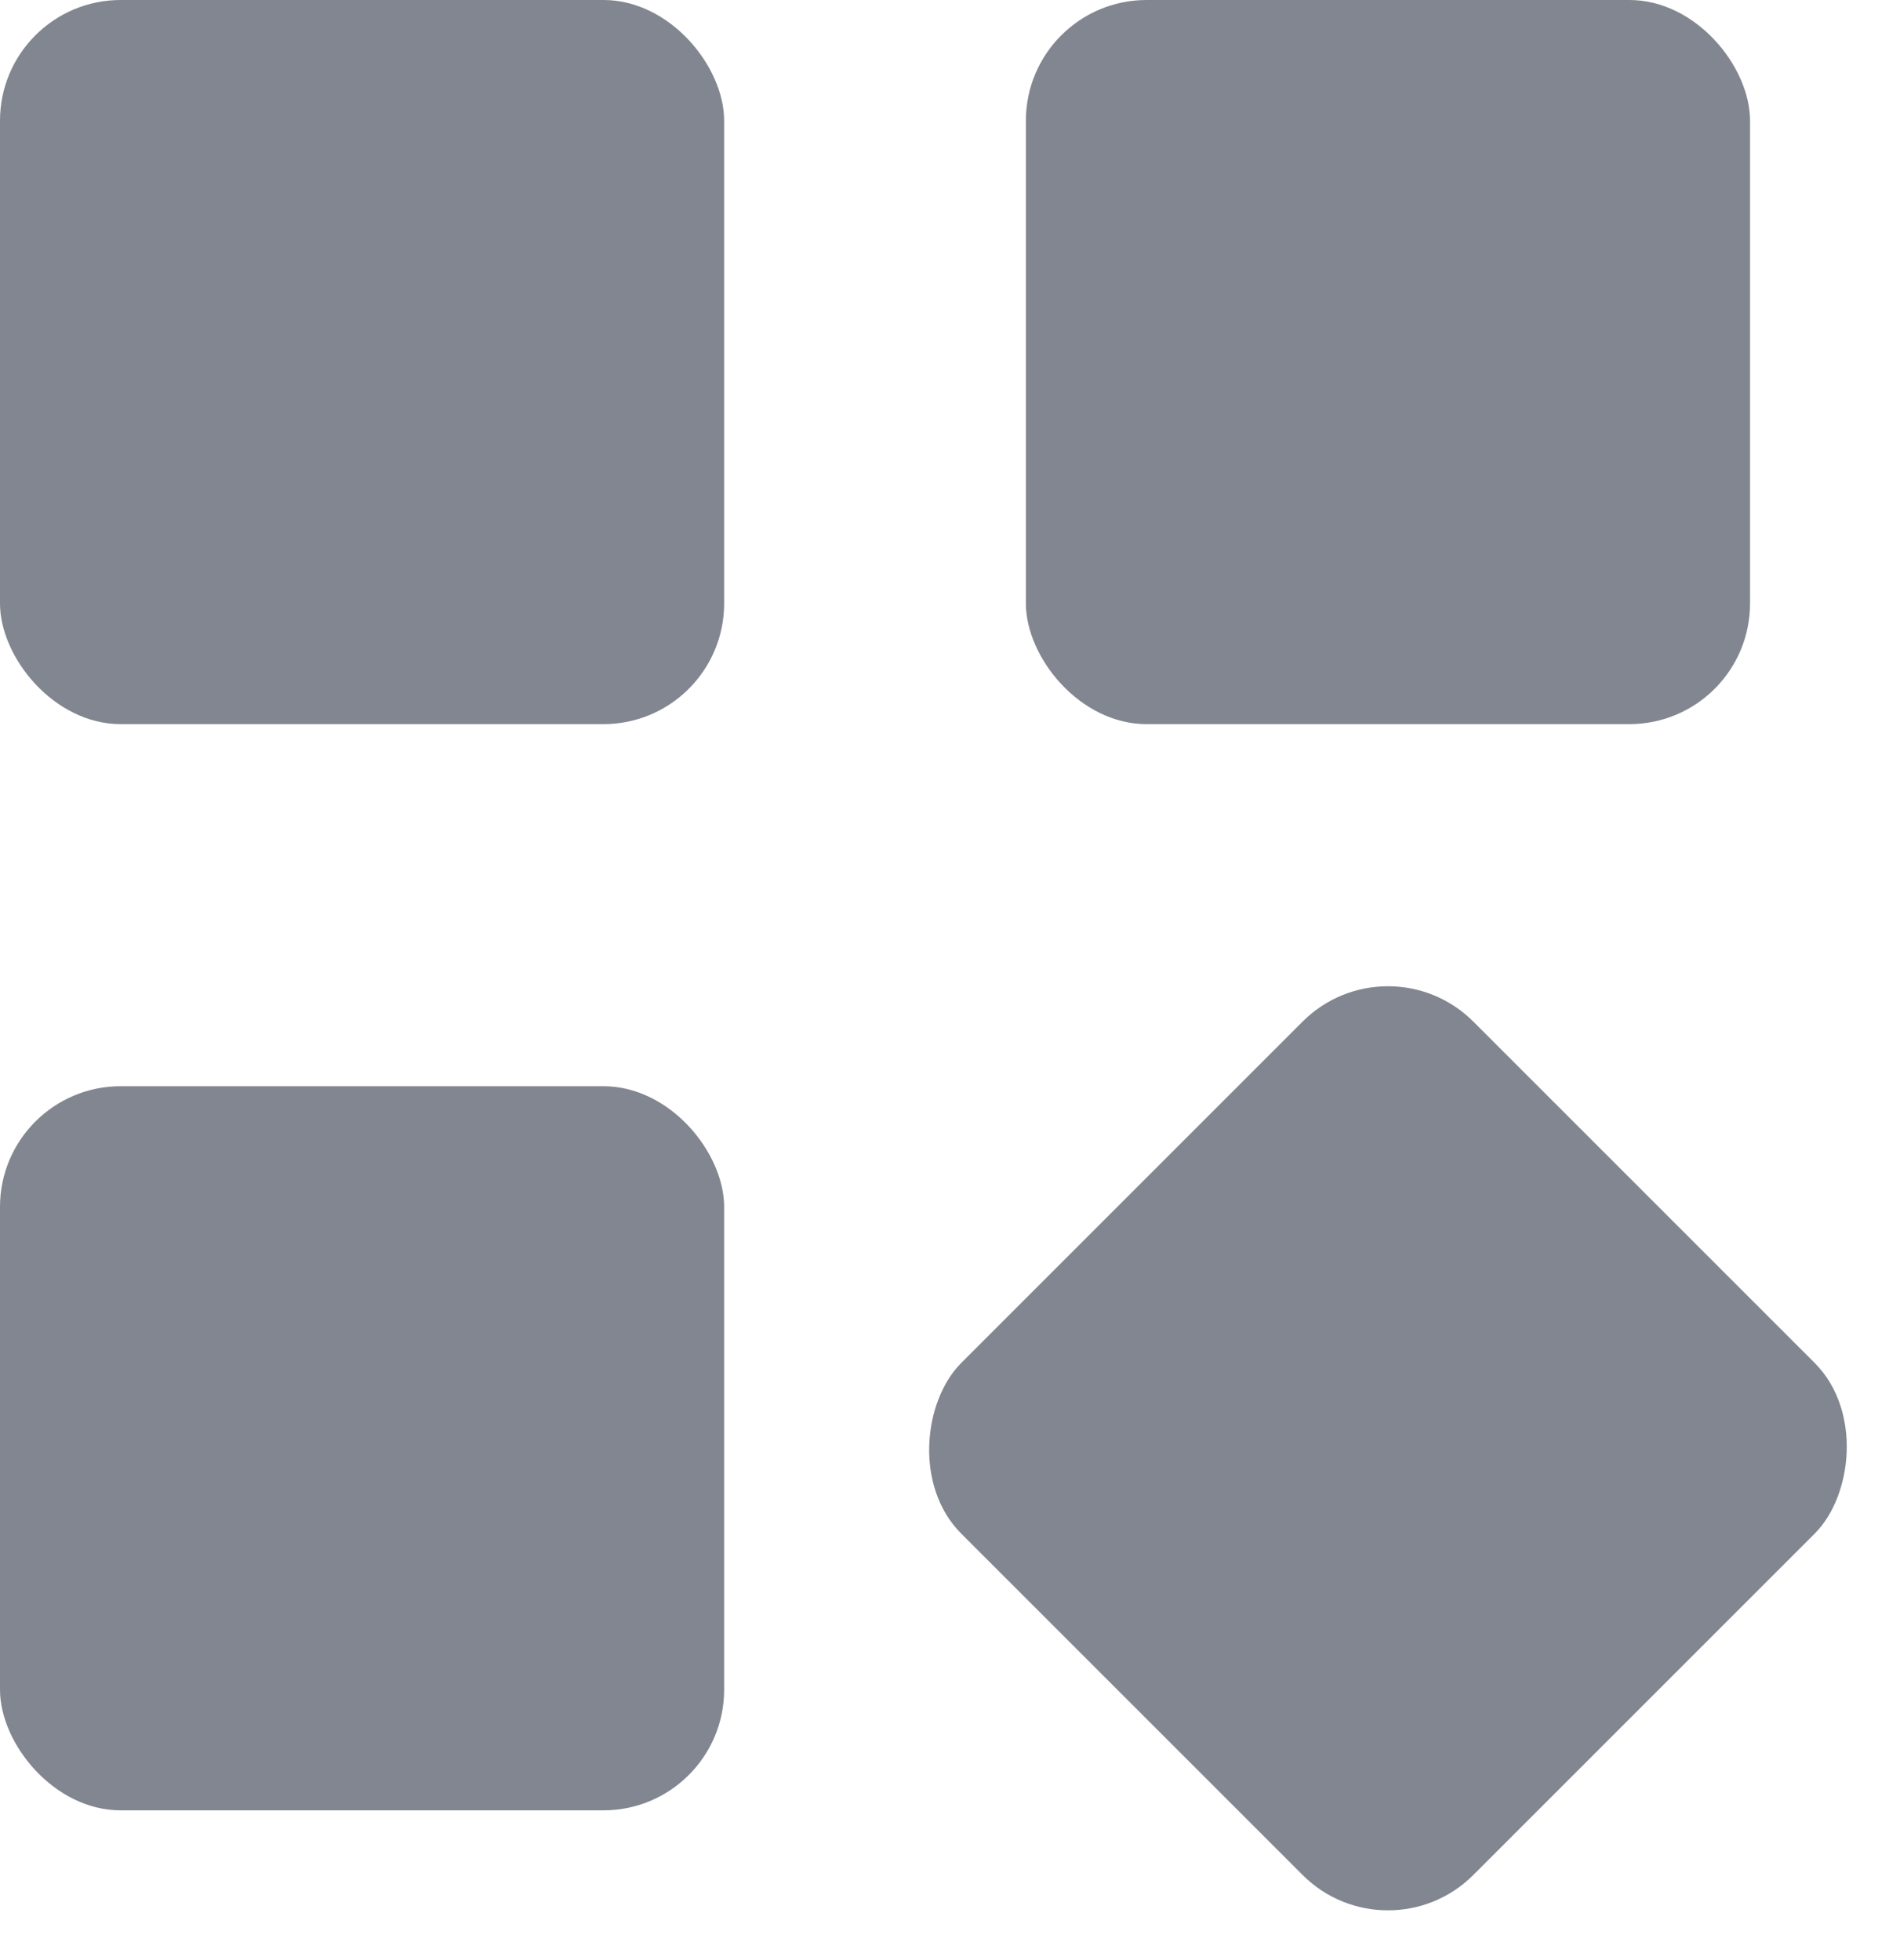 <svg xmlns="http://www.w3.org/2000/svg" width="31.485" height="32.485" viewBox="0 0 31.485 32.485">
  <g id="All" transform="translate(-46 -310)">
    <rect id="Rectangle_165" data-name="Rectangle 165" width="12" height="12" rx="2" transform="translate(46 310)" fill="#828690"/>
    <rect id="Rectangle_168" data-name="Rectangle 168" width="12" height="12" rx="2" transform="translate(46 328)" fill="#828690"/>
    <rect id="Rectangle_166" data-name="Rectangle 166" width="12" height="12" rx="2" transform="translate(63 310)" fill="#828690"/>
    <rect id="Rectangle_167" data-name="Rectangle 167" width="12" height="12" rx="2" transform="translate(69 325.515) rotate(45)" fill="#828690"/>
  </g>
</svg>
